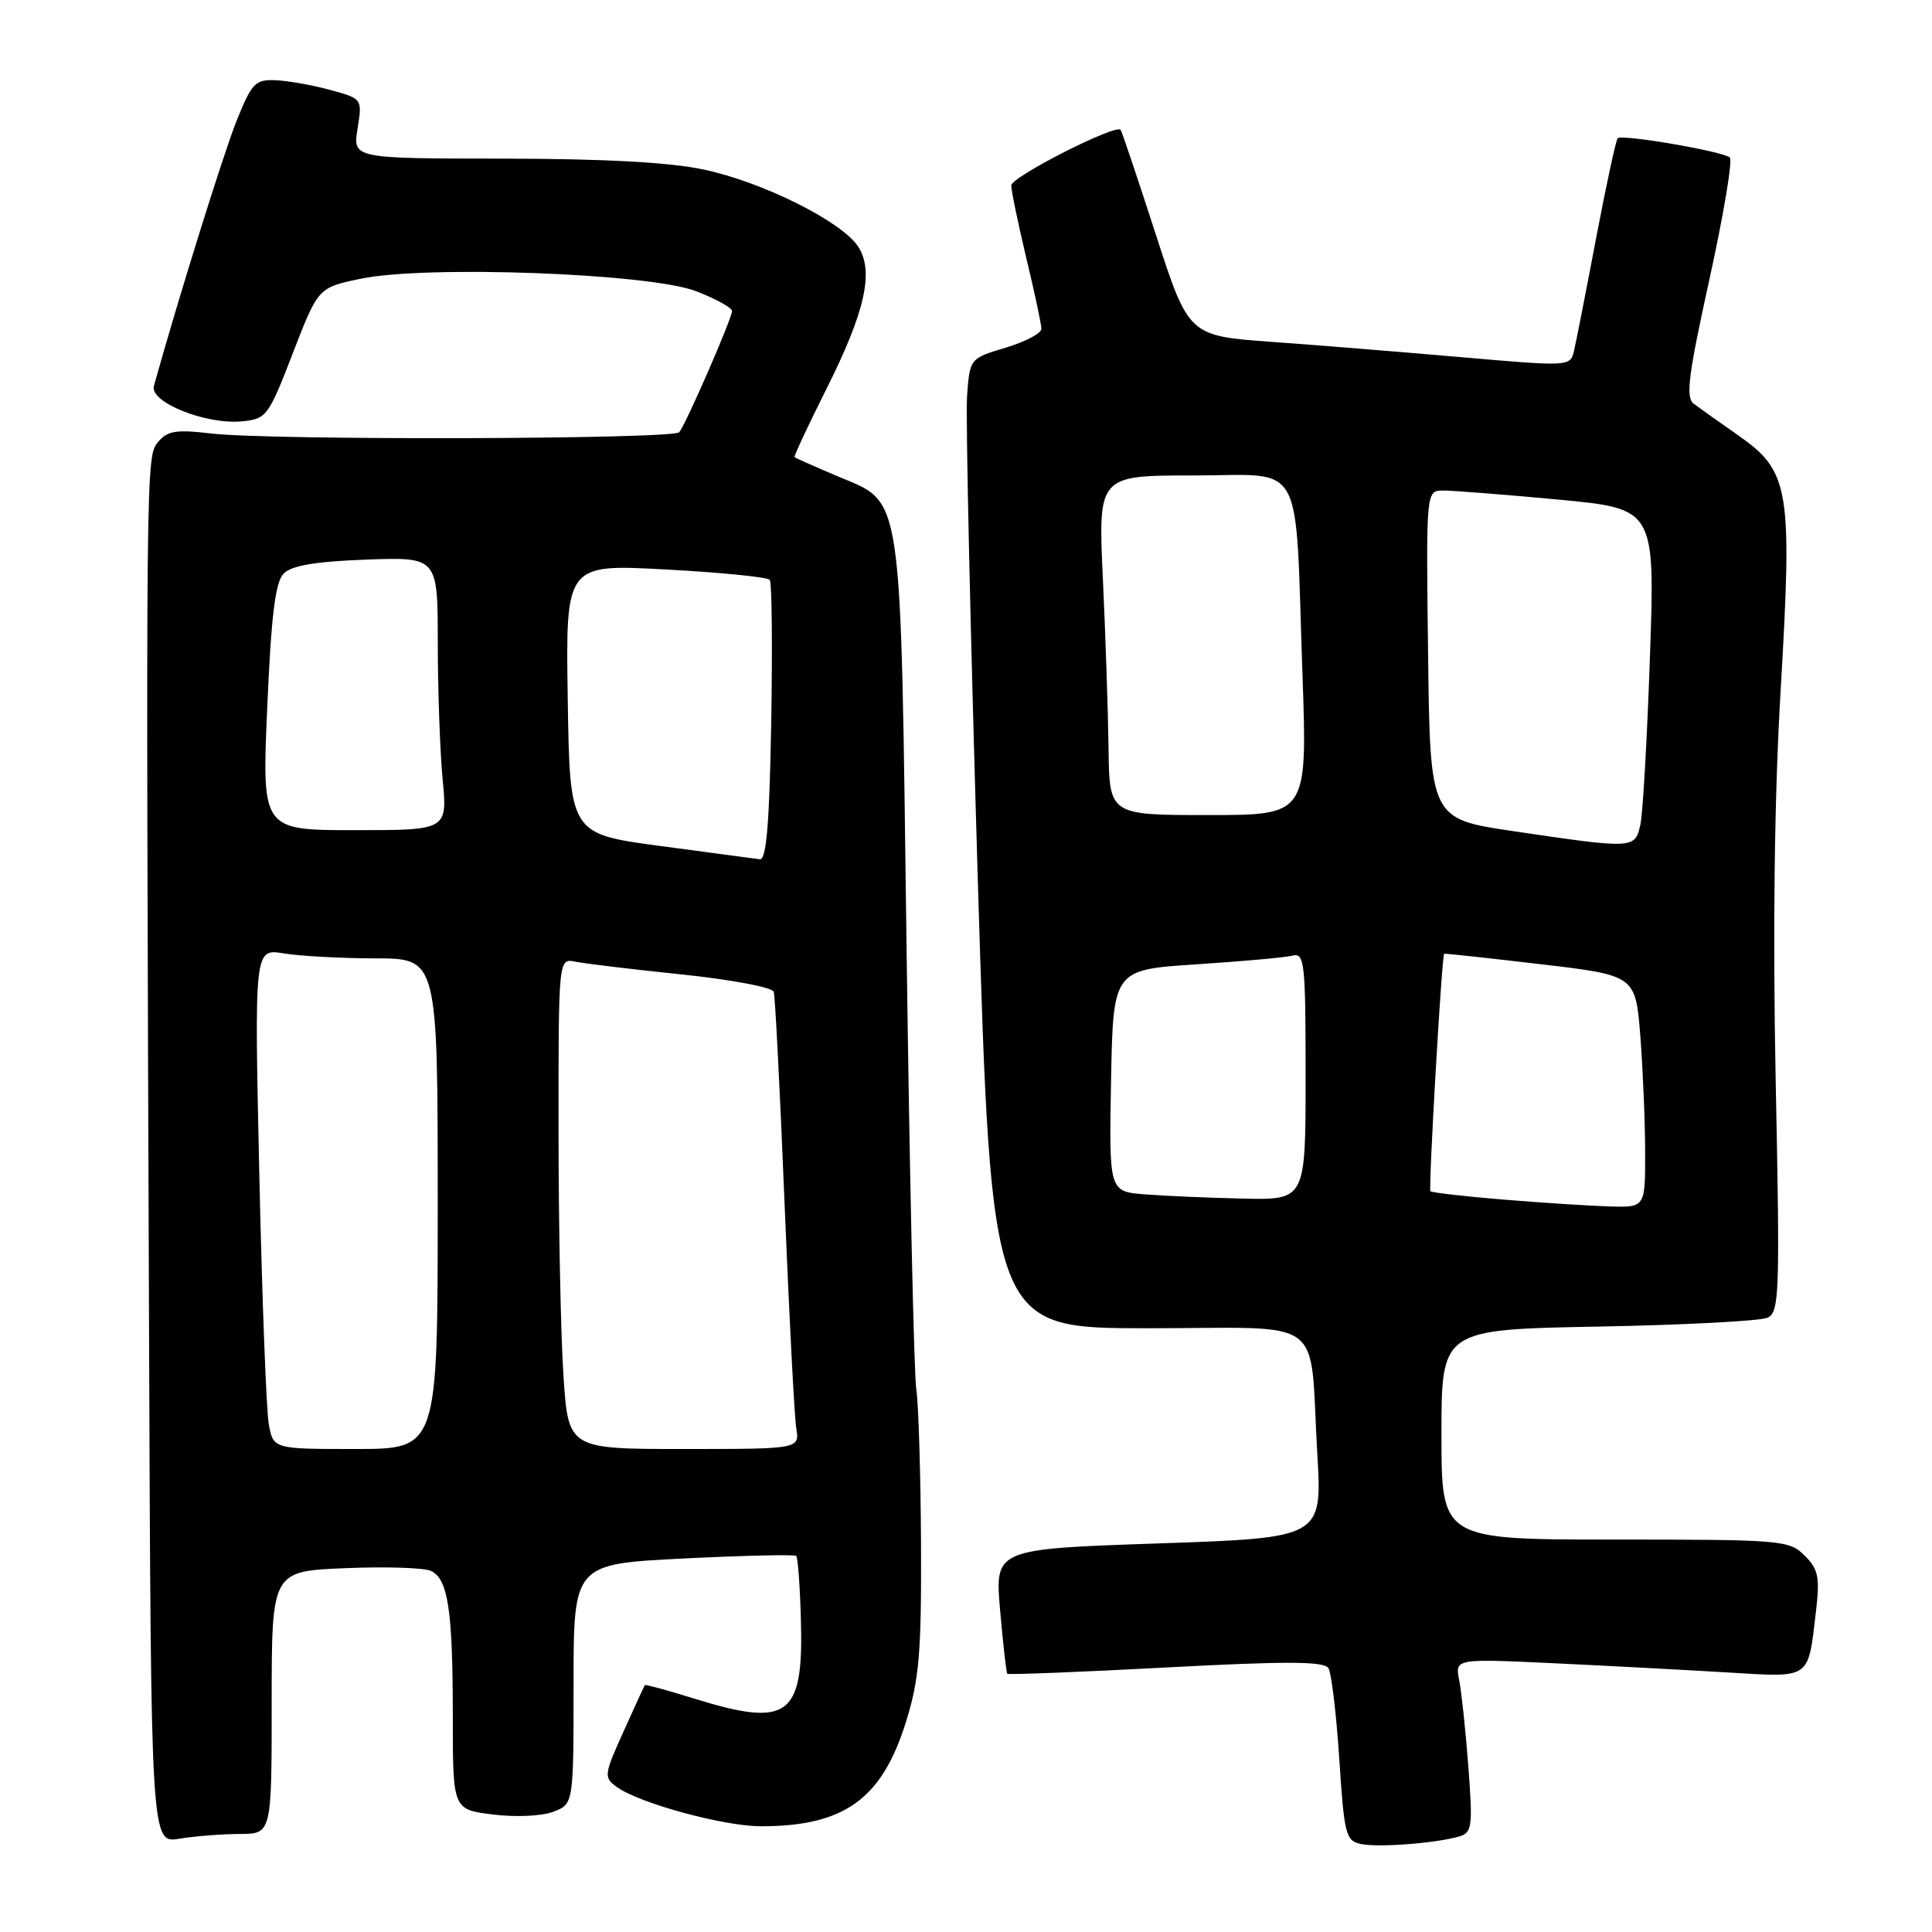 <?xml version="1.0" encoding="UTF-8" standalone="no"?>
<!DOCTYPE svg PUBLIC "-//W3C//DTD SVG 1.1//EN" "http://www.w3.org/Graphics/SVG/1.1/DTD/svg11.dtd" >
<svg xmlns="http://www.w3.org/2000/svg" xmlns:xlink="http://www.w3.org/1999/xlink" version="1.1" viewBox="0 0 256 256">
 <g >
 <path fill="currentColor"
d=" M 193.36 243.34 C 195.06 242.84 195.16 242.03 194.57 234.15 C 194.21 229.39 193.66 224.21 193.35 222.63 C 192.79 219.77 192.79 219.77 206.14 220.40 C 213.49 220.75 223.82 221.30 229.11 221.62 C 240.02 222.27 239.56 222.60 240.62 213.54 C 241.16 208.99 240.95 207.95 239.12 206.12 C 237.08 204.08 236.11 204.00 214.00 204.00 C 191.00 204.00 191.00 204.00 191.00 190.09 C 191.00 176.17 191.00 176.17 211.75 175.78 C 223.16 175.57 233.27 175.04 234.21 174.60 C 235.78 173.88 235.86 171.45 235.29 143.35 C 234.89 123.25 235.11 105.51 235.96 91.19 C 237.51 64.77 237.12 62.44 230.33 57.69 C 227.82 55.94 225.16 54.05 224.43 53.50 C 223.33 52.68 223.71 49.71 226.51 37.01 C 228.38 28.49 229.60 21.23 229.21 20.87 C 228.32 20.06 214.91 17.75 214.35 18.32 C 214.12 18.55 212.83 24.53 211.48 31.62 C 210.14 38.70 208.82 45.42 208.55 46.55 C 208.07 48.56 207.86 48.57 193.78 47.34 C 185.93 46.66 174.55 45.73 168.50 45.30 C 157.50 44.50 157.50 44.50 153.13 31.00 C 150.72 23.57 148.64 17.37 148.49 17.20 C 147.81 16.41 134.00 23.44 134.00 24.57 C 134.00 25.29 134.90 29.61 135.99 34.19 C 137.09 38.76 137.99 42.98 137.99 43.57 C 138.00 44.16 135.86 45.29 133.25 46.07 C 128.50 47.50 128.50 47.50 128.14 52.50 C 127.94 55.25 128.59 84.16 129.57 116.75 C 131.37 176.00 131.37 176.00 152.10 176.00 C 176.16 176.00 173.46 174.00 174.55 192.64 C 175.20 203.77 175.20 203.77 153.51 204.51 C 131.81 205.25 131.81 205.25 132.52 213.38 C 132.91 217.84 133.34 221.63 133.47 221.78 C 133.61 221.93 143.08 221.56 154.51 220.95 C 170.50 220.10 175.46 220.12 176.02 221.04 C 176.43 221.69 177.07 227.10 177.46 233.05 C 178.11 243.08 178.32 243.92 180.33 244.34 C 182.64 244.83 190.28 244.24 193.36 243.34 Z  M 31.75 243.01 C 36.00 243.00 36.00 243.00 36.00 225.60 C 36.00 208.19 36.00 208.19 45.75 207.79 C 51.11 207.57 56.23 207.73 57.12 208.16 C 59.38 209.24 60.00 213.39 60.00 227.51 C 60.00 239.77 60.00 239.77 65.31 240.43 C 68.29 240.80 71.80 240.65 73.31 240.07 C 76.00 239.05 76.00 239.05 76.00 223.15 C 76.00 207.24 76.00 207.24 90.56 206.51 C 98.57 206.11 105.29 205.96 105.51 206.17 C 105.72 206.38 106.00 210.15 106.12 214.53 C 106.50 227.50 104.51 228.97 91.88 225.04 C 88.42 223.96 85.52 223.18 85.44 223.29 C 85.36 223.41 84.08 226.19 82.60 229.48 C 80.04 235.15 79.99 235.52 81.69 236.76 C 84.65 238.93 95.91 242.00 100.86 241.99 C 111.89 241.98 116.87 238.39 120.06 228.11 C 121.81 222.48 122.10 218.98 122.04 204.55 C 121.99 195.23 121.71 186.00 121.41 184.05 C 121.11 182.10 120.53 155.98 120.13 126.00 C 119.30 63.61 119.78 66.86 110.80 63.03 C 107.88 61.79 105.40 60.68 105.28 60.58 C 105.16 60.48 107.04 56.46 109.45 51.65 C 114.65 41.30 115.85 35.94 113.70 32.66 C 111.52 29.34 101.06 24.12 93.27 22.47 C 88.71 21.50 80.01 21.03 66.62 21.02 C 46.74 21.00 46.74 21.00 47.38 17.04 C 48.01 13.08 48.01 13.08 43.76 11.92 C 41.41 11.28 38.16 10.70 36.53 10.63 C 33.83 10.51 33.36 10.99 31.34 16.03 C 29.60 20.38 23.55 39.77 20.39 51.15 C 19.79 53.29 27.28 56.29 32.07 55.83 C 35.32 55.51 35.57 55.17 38.80 46.80 C 42.16 38.11 42.16 38.11 47.82 36.93 C 56.55 35.12 86.15 36.22 92.25 38.59 C 94.86 39.60 97.00 40.78 97.00 41.21 C 97.00 42.18 90.88 56.23 90.00 57.27 C 89.21 58.22 35.69 58.36 27.97 57.44 C 23.37 56.89 22.18 57.08 20.97 58.54 C 19.32 60.52 19.32 60.26 19.75 176.38 C 20.00 244.26 20.00 244.26 23.75 243.64 C 25.81 243.30 29.41 243.02 31.75 243.01 Z  M 199.18 158.95 C 194.05 158.53 189.71 158.03 189.54 157.84 C 189.26 157.53 191.04 126.65 191.36 126.38 C 191.44 126.32 197.18 126.94 204.11 127.76 C 216.72 129.24 216.72 129.24 217.36 137.37 C 217.70 141.84 217.99 148.76 217.99 152.75 C 218.00 160.00 218.00 160.00 213.25 159.86 C 210.64 159.78 204.30 159.37 199.18 158.95 Z  M 151.72 158.26 C 146.95 157.89 146.95 157.89 147.22 143.19 C 147.50 128.50 147.50 128.50 158.50 127.78 C 164.55 127.39 170.29 126.87 171.25 126.63 C 172.86 126.22 173.00 127.47 173.00 142.59 C 173.00 159.00 173.00 159.00 164.75 158.82 C 160.21 158.72 154.35 158.47 151.72 158.26 Z  M 200.50 110.13 C 189.50 108.50 189.50 108.50 189.23 86.75 C 188.96 65.00 188.96 65.00 191.23 65.00 C 192.48 64.99 199.31 65.53 206.40 66.19 C 219.30 67.40 219.30 67.40 218.63 86.95 C 218.26 97.70 217.69 107.74 217.36 109.25 C 216.66 112.49 216.53 112.50 200.50 110.13 Z  M 146.89 99.25 C 146.83 94.44 146.49 84.31 146.14 76.75 C 145.50 63.00 145.50 63.00 158.16 63.00 C 173.07 63.00 171.57 60.26 172.58 89.25 C 173.24 108.00 173.24 108.00 160.12 108.00 C 147.00 108.00 147.00 108.00 146.89 99.25 Z  M 35.62 188.75 C 35.29 186.96 34.72 172.04 34.36 155.59 C 33.70 125.69 33.70 125.69 37.60 126.33 C 39.74 126.69 45.21 126.98 49.75 126.99 C 58.00 127.00 58.00 127.00 58.00 159.50 C 58.00 192.00 58.00 192.00 47.11 192.00 C 36.23 192.00 36.23 192.00 35.62 188.75 Z  M 74.66 182.25 C 74.30 176.89 74.01 162.25 74.01 149.73 C 74.00 126.96 74.00 126.96 76.25 127.43 C 77.49 127.68 83.83 128.45 90.35 129.12 C 96.88 129.80 102.35 130.83 102.53 131.42 C 102.71 132.02 103.36 144.65 103.96 159.50 C 104.57 174.35 105.26 187.74 105.51 189.25 C 105.95 192.00 105.95 192.00 90.63 192.00 C 75.30 192.00 75.30 192.00 74.66 182.25 Z  M 87.50 112.10 C 75.50 110.49 75.50 110.49 75.23 92.61 C 74.95 74.74 74.95 74.74 88.23 75.46 C 95.53 75.85 101.72 76.47 102.00 76.84 C 102.28 77.20 102.36 85.71 102.19 95.75 C 101.96 109.09 101.55 113.96 100.69 113.86 C 100.03 113.78 94.10 112.99 87.50 112.10 Z  M 35.41 93.75 C 35.94 81.49 36.48 77.13 37.59 76.00 C 38.64 74.93 41.81 74.40 48.53 74.15 C 58.00 73.81 58.00 73.81 58.01 85.15 C 58.01 91.39 58.30 99.54 58.65 103.25 C 59.29 110.00 59.29 110.00 47.00 110.00 C 34.70 110.00 34.70 110.00 35.41 93.75 Z "/>
</g>
</svg>